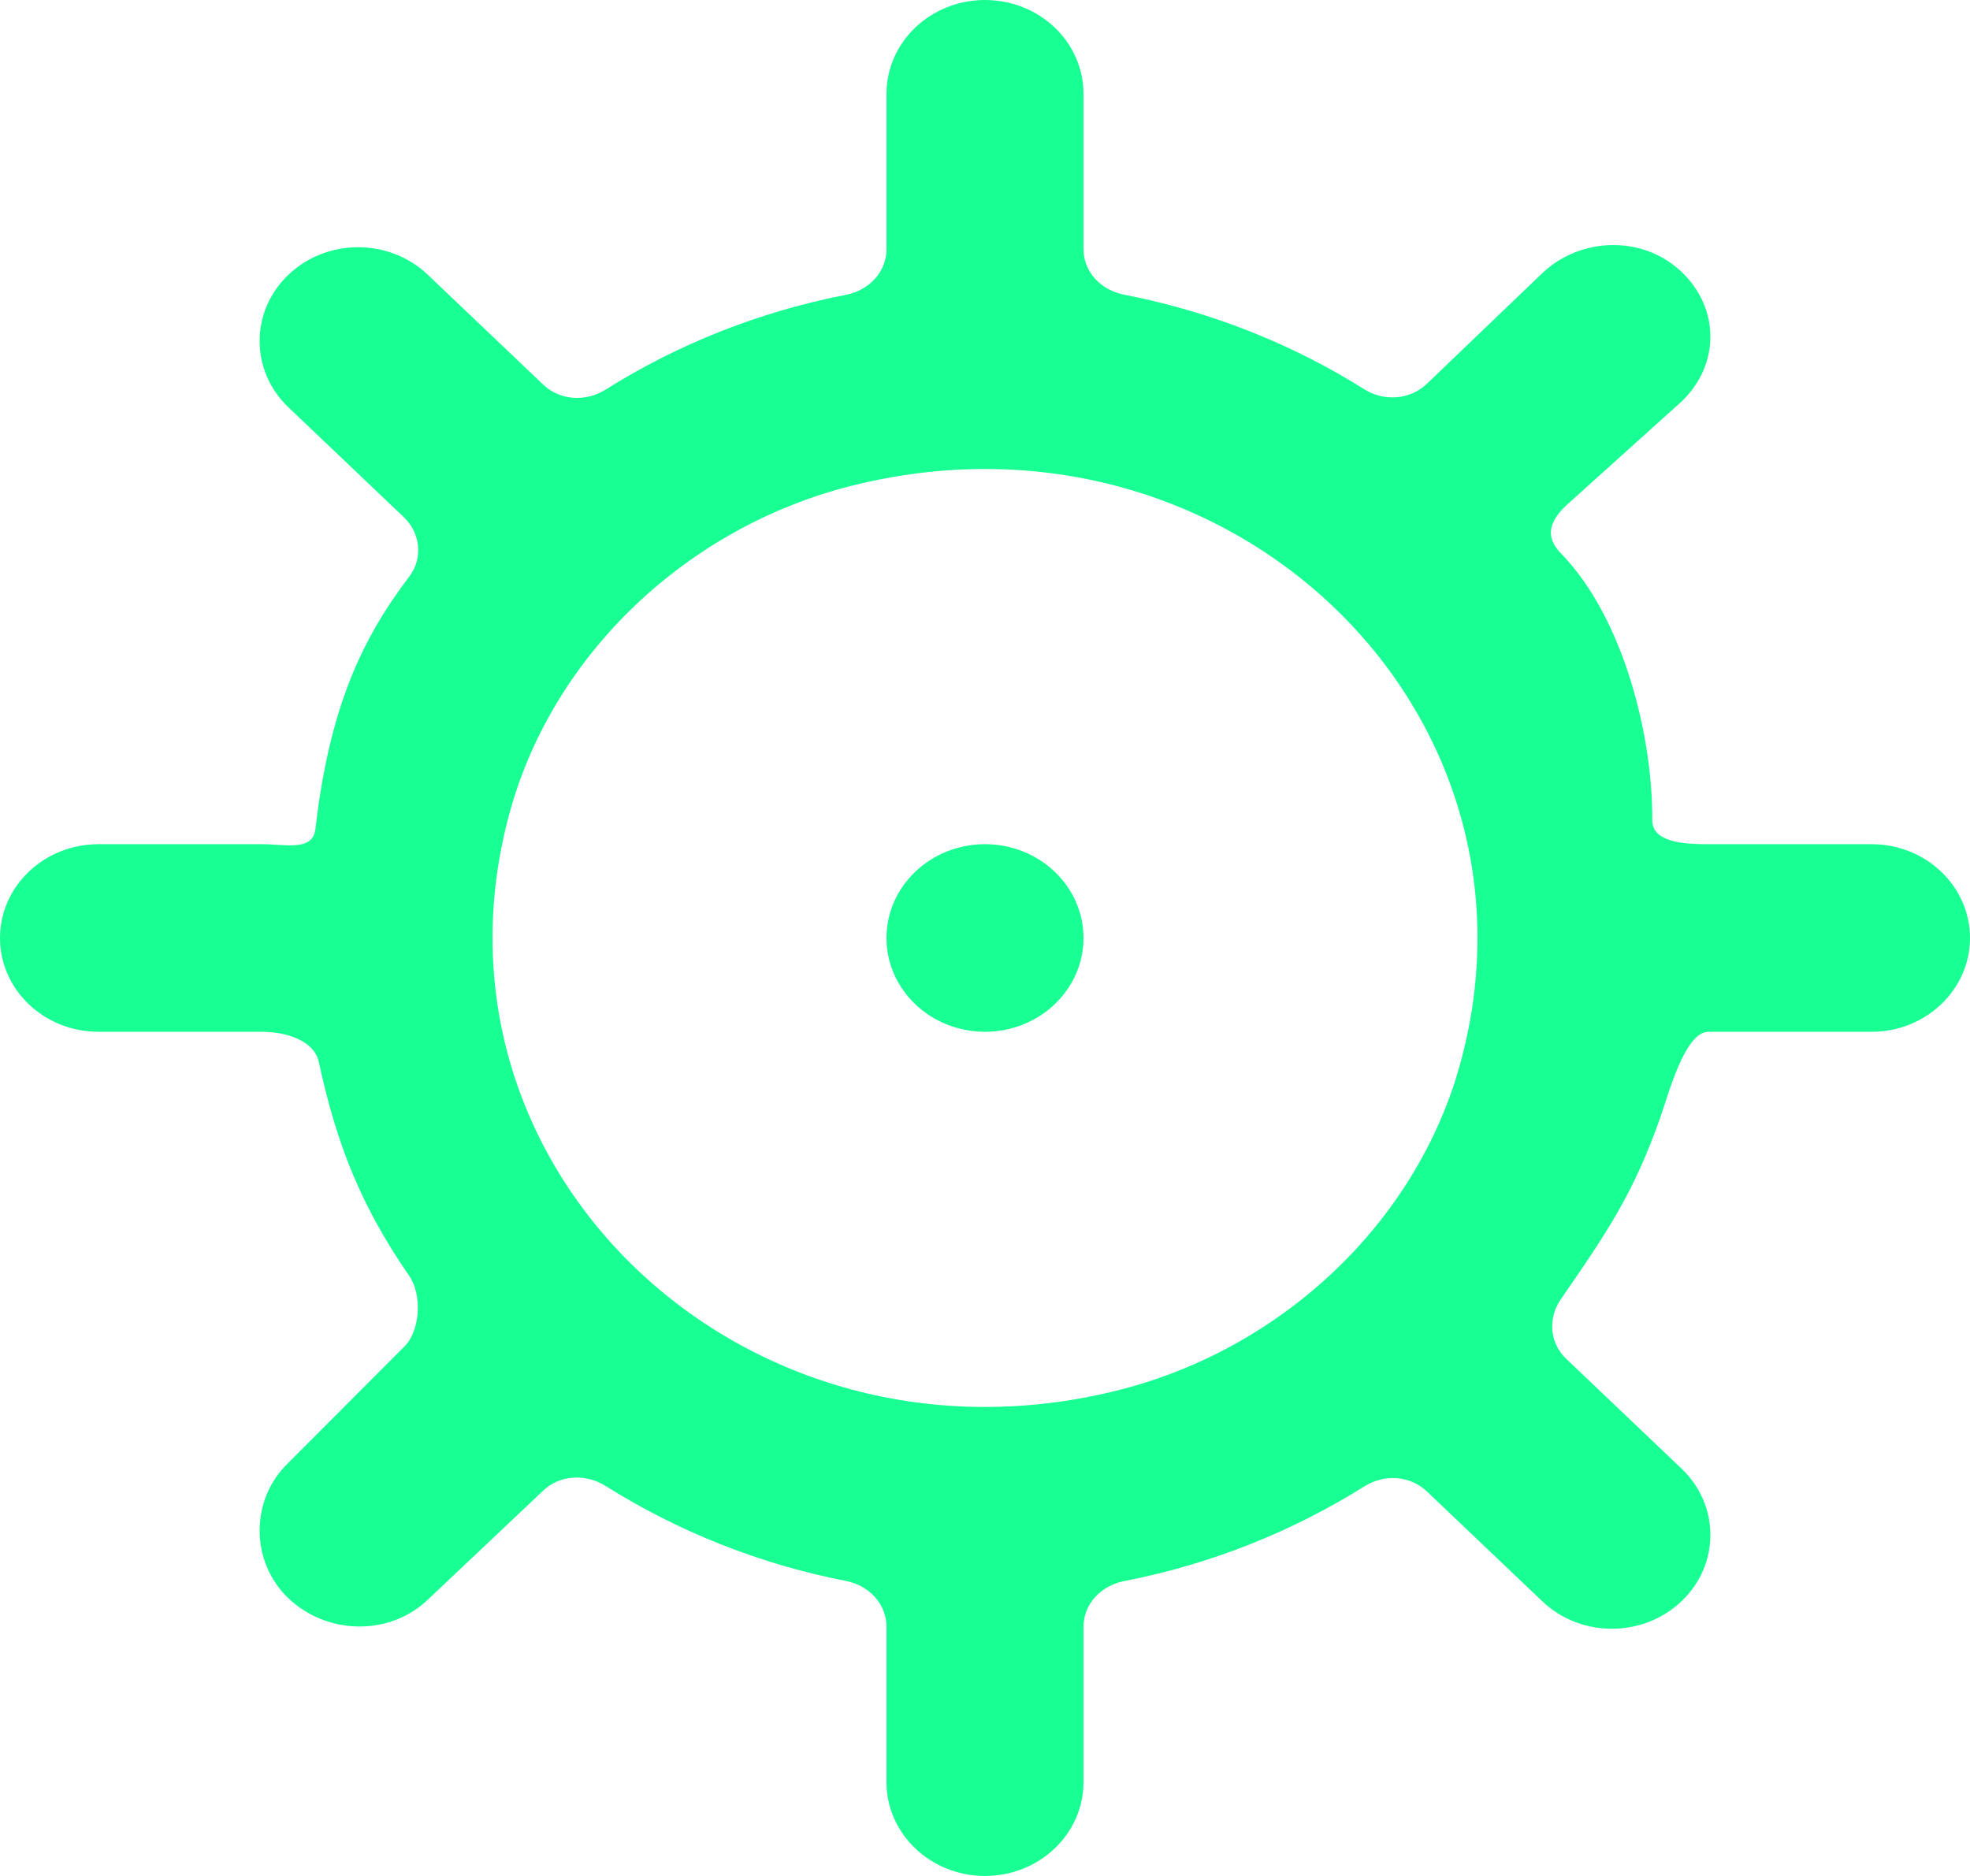 <?xml version="1.0" encoding="UTF-8" standalone="no"?>
<svg width="21px" height="20px" viewBox="0 0 21 20" version="1.1" xmlns="http://www.w3.org/2000/svg" xmlns:xlink="http://www.w3.org/1999/xlink">
    <!-- Generator: Sketch 3.8.1 (29687) - http://www.bohemiancoding.com/sketch -->
    <title>settings [#1491]</title>
    <desc>Created with Sketch.</desc>
    <defs></defs>
    <g id="Page-1" stroke="none" stroke-width="1" fill="none" fill-rule="evenodd">
        <g id="Dribbble-Dark-Preview" transform="translate(-419, -320)" fill="#18FF94">
            <g id="icons" transform="translate(56, 160)">
                <path d="M374.55,170 C374.55,170.552 374.08,171 373.5,171 C372.92,171 372.45,170.552 372.45,170 C372.45,169.448 372.92,169 373.5,169 C374.08,169 374.55,169.448 374.55,170 M378.561,171.358 C378.096,173.027 376.678,174.377 374.926,174.82 C370.936,175.828 367.381,172.442 368.439,168.642 C368.904,166.973 370.322,165.623 372.074,165.18 C376.064,164.172 379.619,167.558 378.561,171.358 M382.95,169 L381.211,169 C380.958,169 380.611,168.984 380.613,168.743 C380.618,167.854 380.312,166.59 379.638,165.898 C379.466,165.721 379.517,165.559 379.695,165.389 L380.925,164.281 C381.335,163.89 381.335,163.288 380.925,162.898 C380.515,162.507 379.849,162.523 379.44,162.913 L378.21,164.092 C378.032,164.262 377.756,164.283 377.545,164.151 C376.778,163.669 375.912,163.322 374.981,163.141 C374.733,163.092 374.55,162.897 374.55,162.656 L374.55,161 C374.55,160.448 374.08,160 373.5,160 C372.92,160 372.45,160.448 372.45,161 L372.45,162.656 C372.45,162.897 372.267,163.094 372.019,163.143 C371.088,163.324 370.222,163.672 369.455,164.154 C369.244,164.287 368.968,164.27 368.79,164.1 L367.56,162.929 C367.151,162.538 366.485,162.538 366.075,162.929 C365.665,163.319 365.665,163.953 366.075,164.343 L367.305,165.514 C367.483,165.684 367.511,165.953 367.362,166.148 C366.843,166.831 366.511,167.562 366.362,168.84 C366.334,169.079 366.042,169 365.789,169 L364.05,169 C363.47,169 363,169.448 363,170 C363,170.552 363.47,171 364.05,171 L365.789,171 C366.042,171 366.348,171.088 366.399,171.323 C366.589,172.21 366.857,172.872 367.362,173.602 C367.501,173.803 367.483,174.191 367.305,174.361 L366.075,175.594 C365.665,175.985 365.665,176.649 366.075,177.04 C366.485,177.43 367.151,177.446 367.56,177.055 L368.79,175.892 C368.968,175.722 369.244,175.709 369.455,175.842 C370.222,176.323 371.088,176.674 372.019,176.855 C372.267,176.904 372.45,177.103 372.45,177.344 L372.45,179 C372.45,179.552 372.92,180 373.5,180 C374.08,180 374.55,179.552 374.55,179 L374.55,177.344 C374.55,177.103 374.733,176.906 374.981,176.857 C375.912,176.676 376.778,176.327 377.545,175.846 C377.756,175.713 378.032,175.73 378.21,175.9 L379.44,177.071 C379.849,177.462 380.515,177.462 380.925,177.071 C381.335,176.681 381.335,176.047 380.925,175.657 L379.695,174.486 C379.517,174.316 379.499,174.053 379.638,173.852 C380.143,173.122 380.417,172.714 380.7,171.91 C380.781,171.682 380.958,171 381.211,171 L382.95,171 C383.53,171 384,170.552 384,170 C384,169.448 383.53,169 382.95,169" id="settings-[#1491]"></path>
            </g>
        </g>
    </g>
</svg>